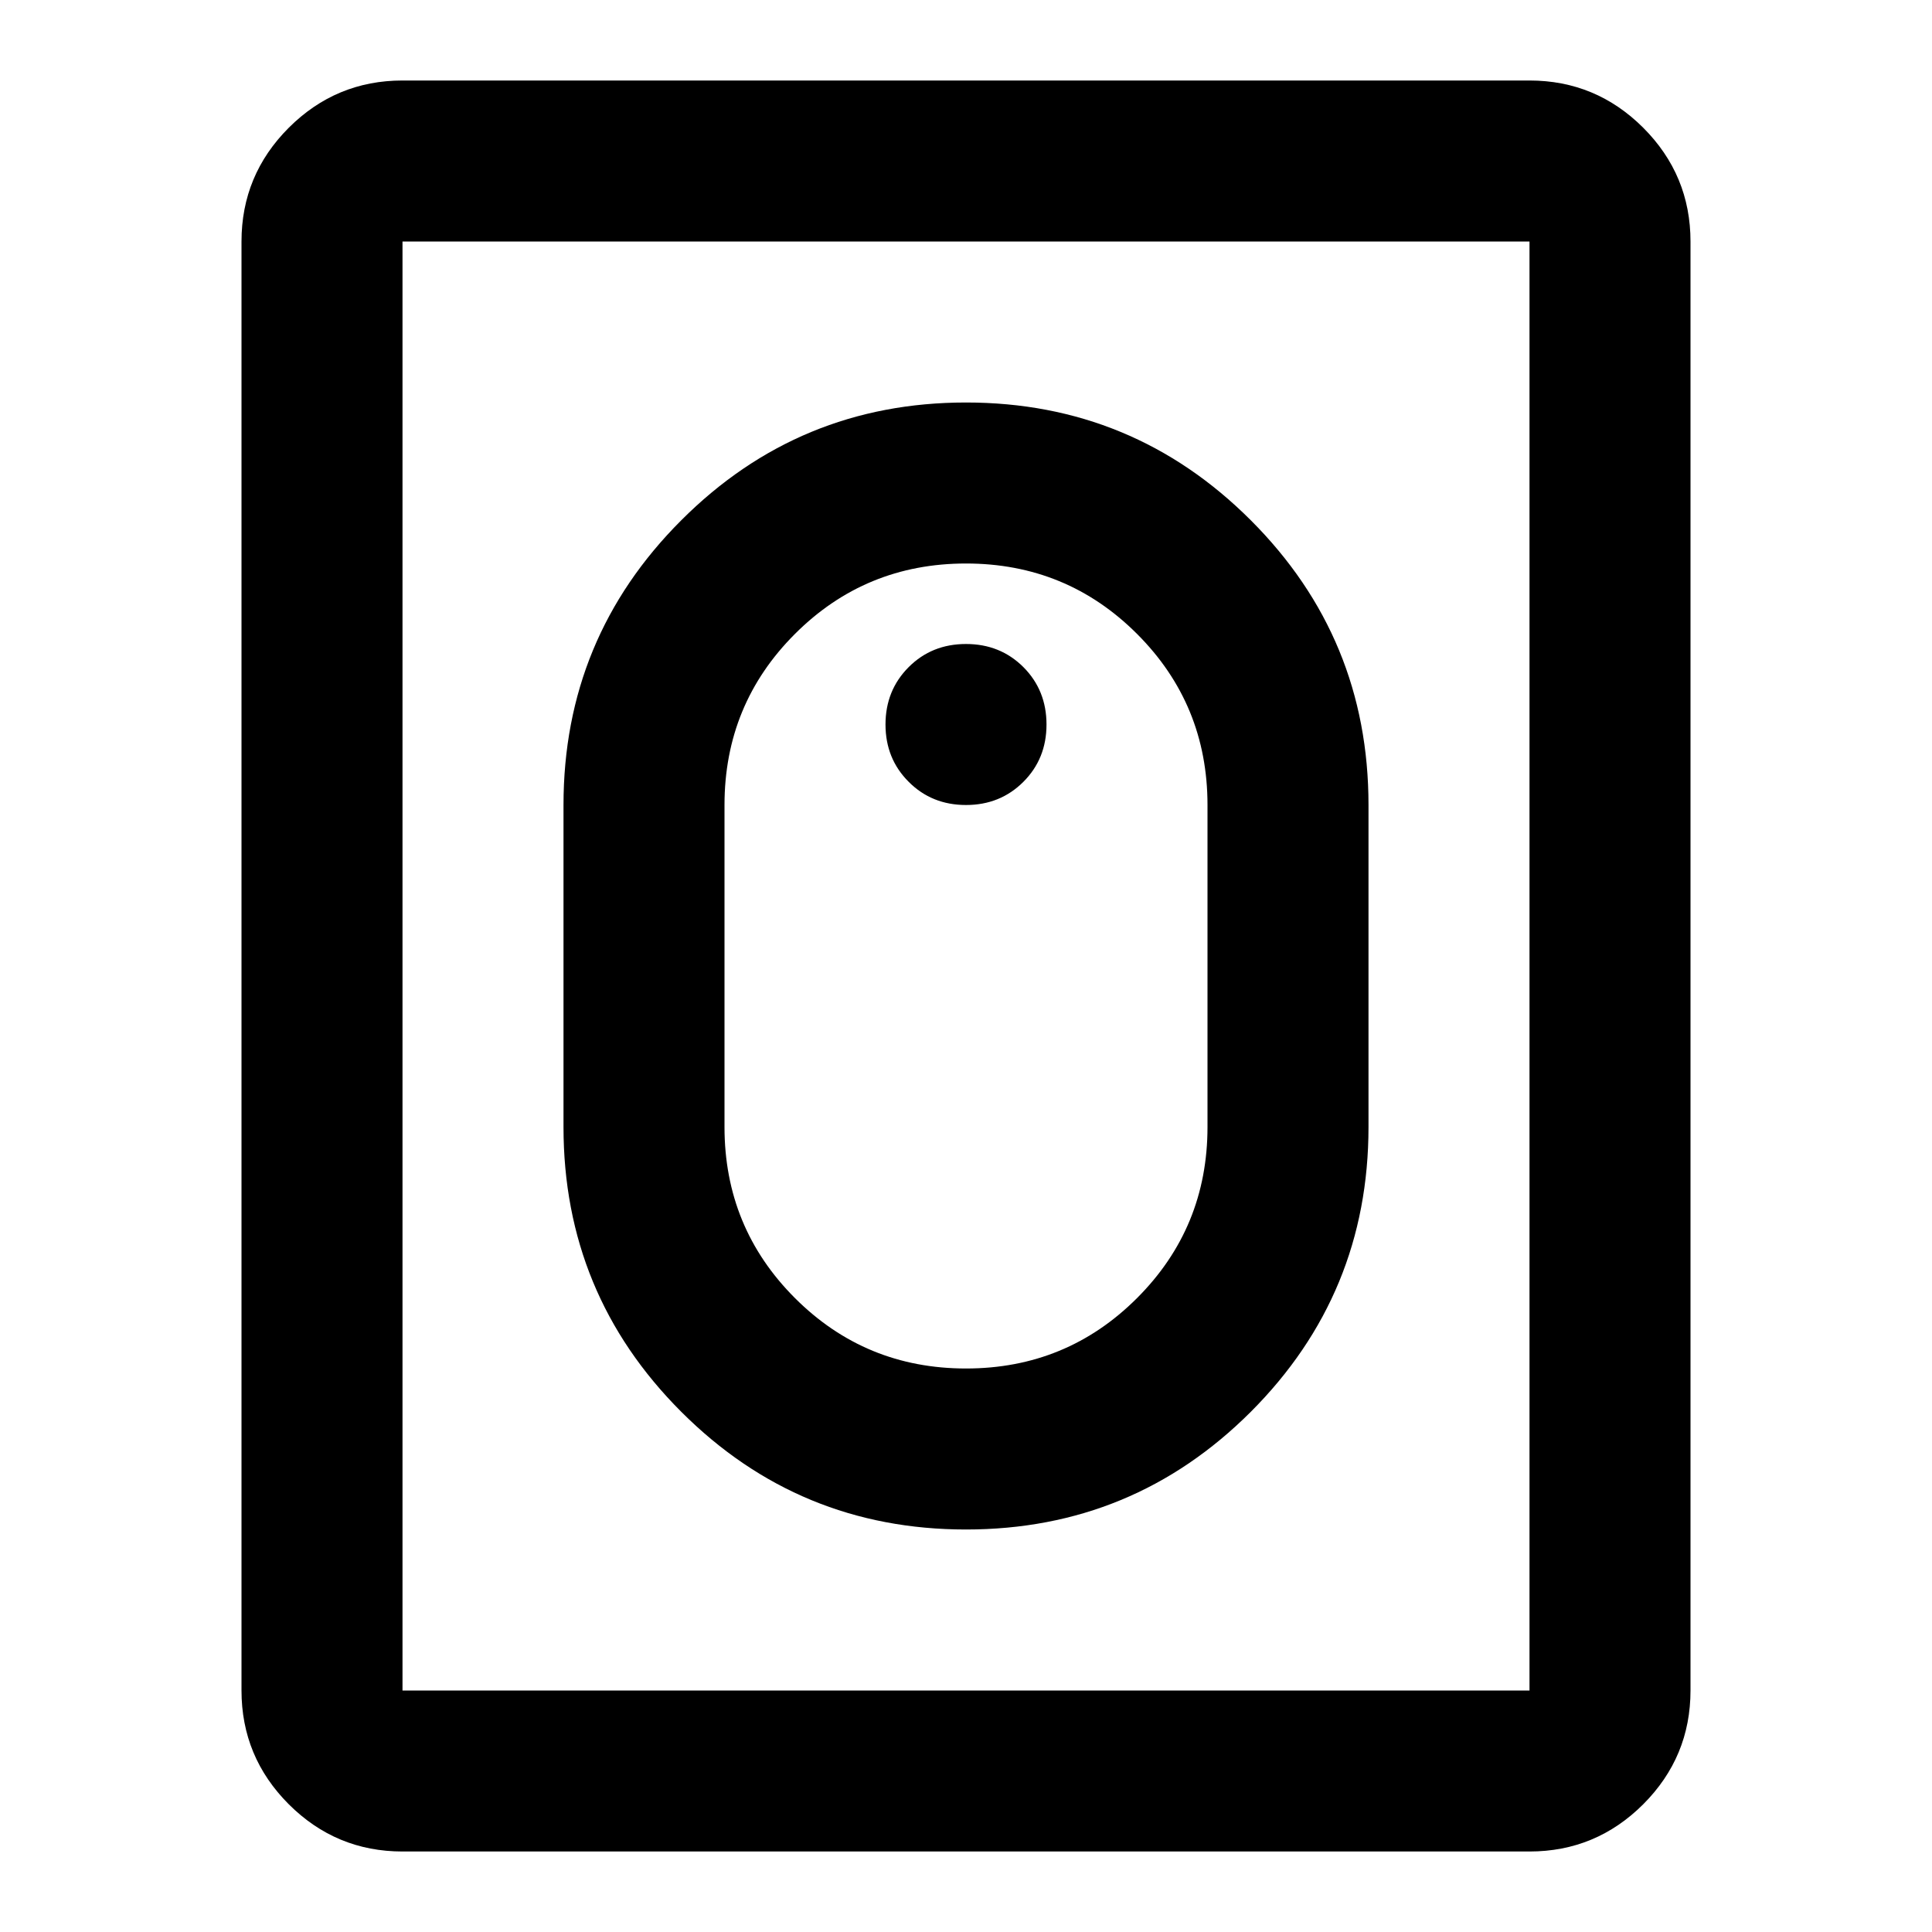 <svg xmlns="http://www.w3.org/2000/svg" height="24" width="24"><path d="M12 19Q9.925 19 8.463 17.538Q7 16.075 7 14V10Q7 7.925 8.463 6.463Q9.925 5 12 5Q14.075 5 15.538 6.463Q17 7.925 17 10V14Q17 16.075 15.538 17.538Q14.075 19 12 19ZM12 17Q13.25 17 14.125 16.125Q15 15.25 15 14V10Q15 8.75 14.125 7.875Q13.25 7 12 7Q10.75 7 9.875 7.875Q9 8.75 9 10V14Q9 15.25 9.875 16.125Q10.75 17 12 17ZM5 23Q4.175 23 3.587 22.413Q3 21.825 3 21V3Q3 2.175 3.587 1.587Q4.175 1 5 1H19Q19.825 1 20.413 1.587Q21 2.175 21 3V21Q21 21.825 20.413 22.413Q19.825 23 19 23ZM5 21H19Q19 21 19 21Q19 21 19 21V3Q19 3 19 3Q19 3 19 3H5Q5 3 5 3Q5 3 5 3V21Q5 21 5 21Q5 21 5 21ZM12 10Q11.575 10 11.288 9.712Q11 9.425 11 9Q11 8.575 11.288 8.287Q11.575 8 12 8Q12.425 8 12.713 8.287Q13 8.575 13 9Q13 9.425 12.713 9.712Q12.425 10 12 10Z"/></svg>